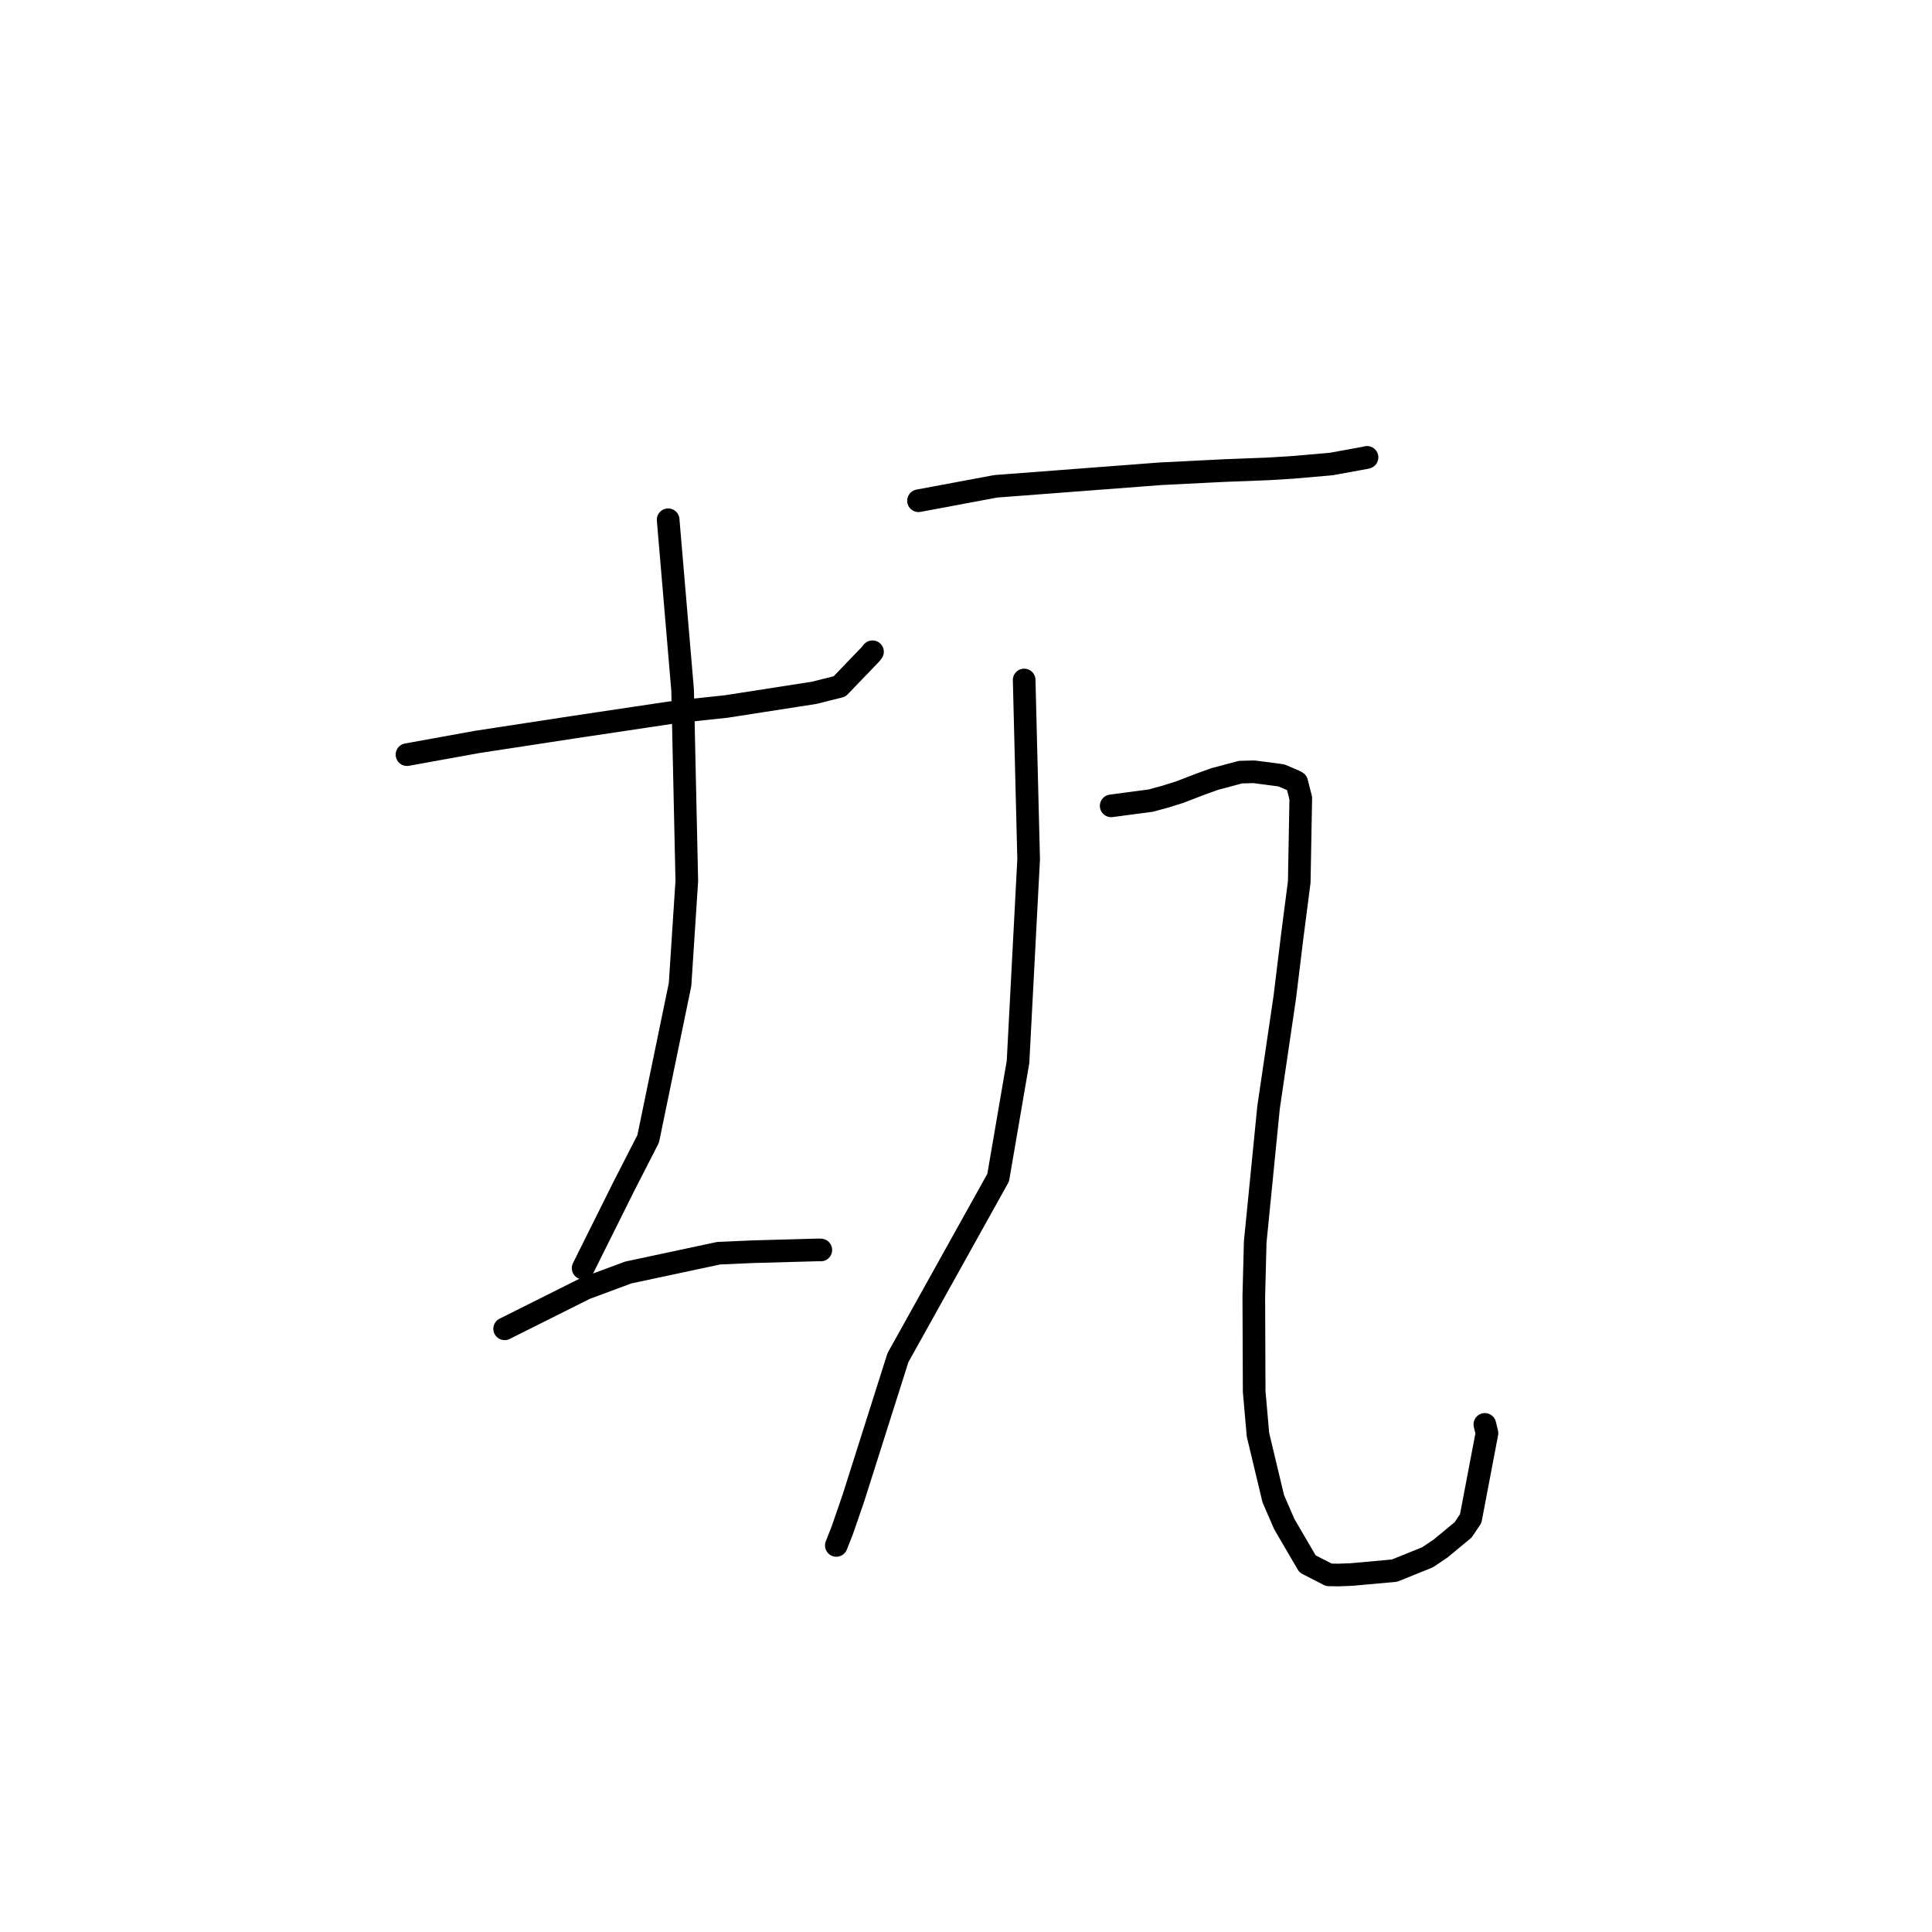 <?xml version="1.0" standalone="no"?>
    <svg width="256" height="256" xmlns="http://www.w3.org/2000/svg" version="1.1">
    <polyline stroke="black" stroke-width="3" stroke-linecap="round" fill="transparent" stroke-linejoin="round" points="53.926 99.994 58.558 99.155 63.19 98.316 76.145 96.333 89.634 94.316 96.226 93.615 107.868 91.804 111.246 90.958 115.376 86.662 115.612 86.36 " />
        <polyline stroke="black" stroke-width="3" stroke-linecap="round" fill="transparent" stroke-linejoin="round" points="88.532 68.868 89.491 80.156 90.45 91.444 91.005 116.737 90.112 130.45 85.888 150.904 82.648 157.227 77.756 167.052 77.267 168.034 " />
        <polyline stroke="black" stroke-width="3" stroke-linecap="round" fill="transparent" stroke-linejoin="round" points="66.869 176.074 72.212 173.4 77.556 170.726 83.231 168.617 95.215 166.058 99.772 165.857 108.42 165.618 108.763 165.629 " />
        <polyline stroke="black" stroke-width="3" stroke-linecap="round" fill="transparent" stroke-linejoin="round" points="121.706 66.351 126.818 65.396 131.929 64.441 153.767 62.777 162.284 62.35 168.08 62.127 171.257 61.931 176.379 61.487 181.016 60.643 181.138 60.602 " />
        <polyline stroke="black" stroke-width="3" stroke-linecap="round" fill="transparent" stroke-linejoin="round" points="135.707 90.102 136.004 101.974 136.301 113.847 134.894 140.706 132.263 156.042 118.98 179.903 113.068 198.54 111.616 202.746 110.889 204.593 110.817 204.777 " />
        <polyline stroke="black" stroke-width="3" stroke-linecap="round" fill="transparent" stroke-linejoin="round" points="147.237 106.78 149.864 106.431 152.492 106.082 154.468 105.542 156.294 104.97 159.224 103.846 160.952 103.225 164.359 102.313 166.152 102.265 169.783 102.741 171.531 103.489 171.819 103.649 172.36 105.762 172.157 116.871 171.226 124.066 170.241 132.133 168.092 146.723 166.323 164.552 166.135 171.767 166.185 184.387 166.688 190.114 168.715 198.589 170.177 201.957 173.256 207.225 176.078 208.675 177.342 208.698 179.111 208.63 184.788 208.115 189.16 206.346 190.899 205.176 193.878 202.71 194.876 201.214 197.032 189.894 196.75 188.741 " />
        </svg>